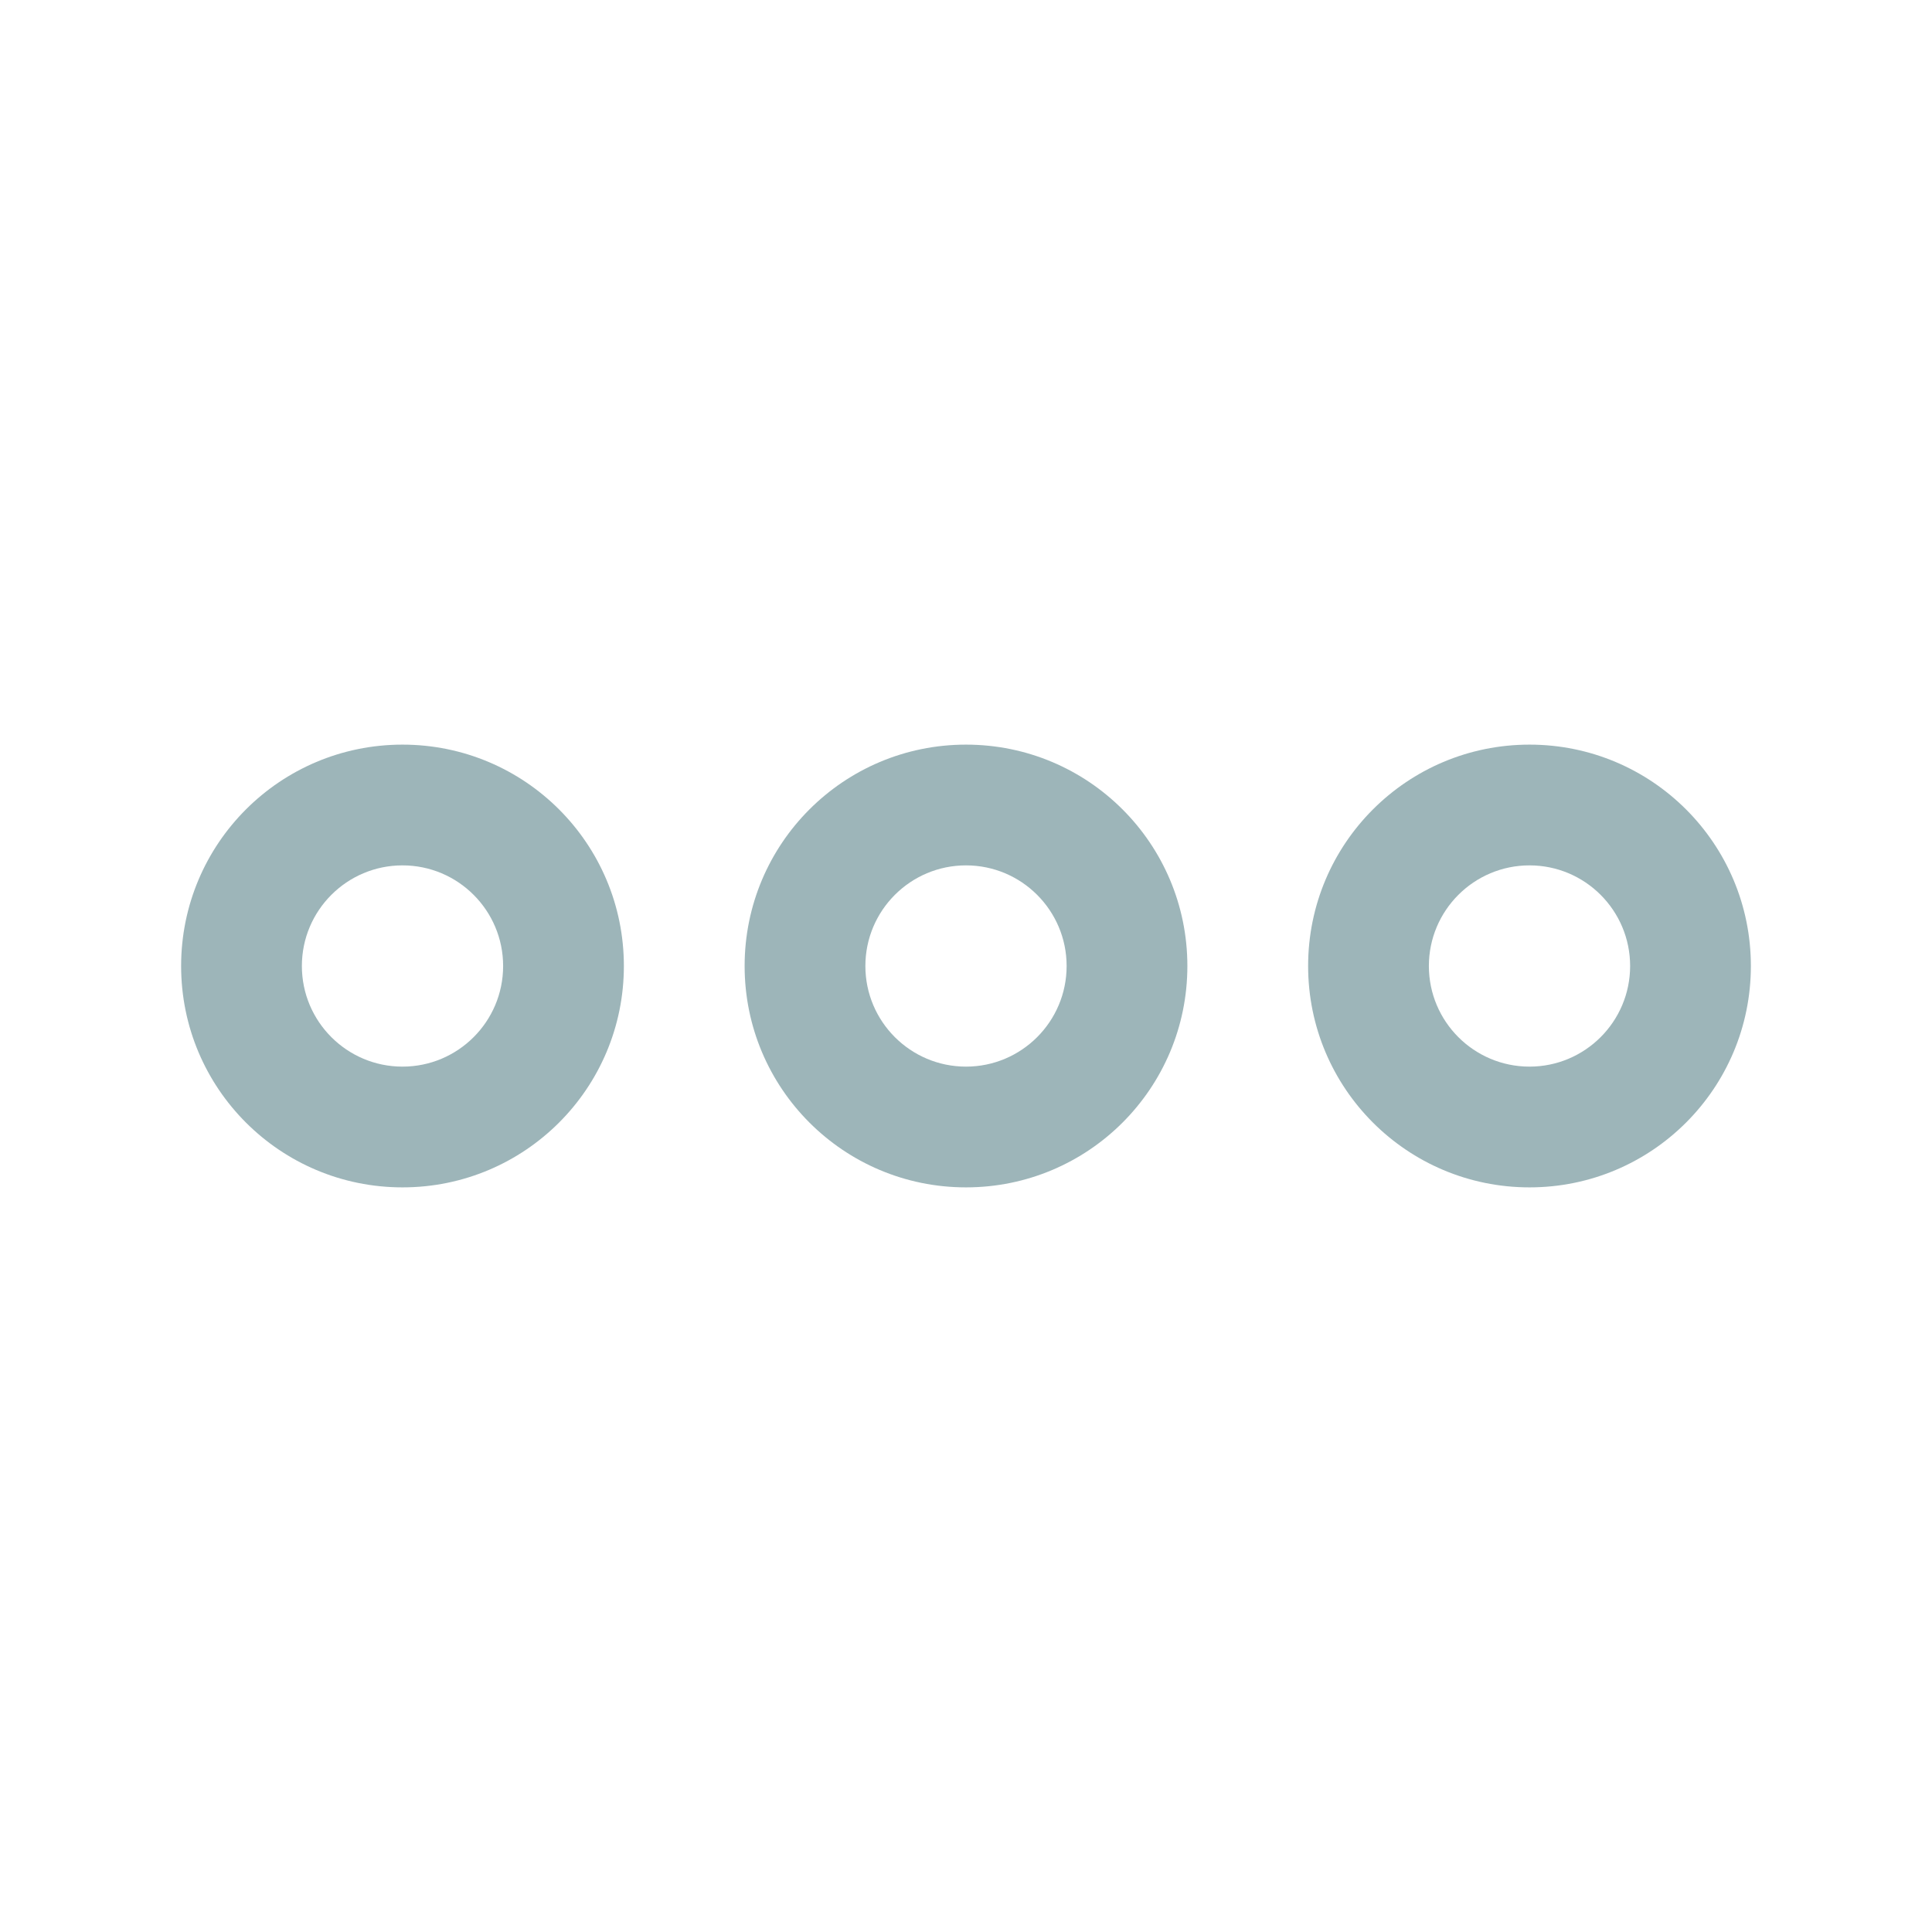 <svg width="24" height="24" viewBox="0 0 24 24" fill="none" xmlns="http://www.w3.org/2000/svg">
<path d="M5 14.75C3.48 14.75 2.25 13.52 2.25 12C2.25 10.48 3.48 9.25 5 9.25C6.52 9.25 7.75 10.48 7.75 12C7.75 13.52 6.52 14.75 5 14.75ZM5 10.75C4.31 10.75 3.75 11.31 3.75 12C3.75 12.69 4.31 13.25 5 13.25C5.69 13.25 6.25 12.69 6.25 12C6.25 11.31 5.69 10.75 5 10.75Z" fill="#0A4751" fill-opacity="0.4"/>
<path d="M19 14.75C17.48 14.75 16.25 13.52 16.25 12C16.25 10.48 17.48 9.25 19 9.25C20.52 9.25 21.75 10.48 21.75 12C21.75 13.52 20.52 14.75 19 14.75ZM19 10.75C18.31 10.75 17.75 11.31 17.75 12C17.75 12.69 18.31 13.25 19 13.25C19.69 13.25 20.25 12.69 20.25 12C20.25 11.31 19.69 10.75 19 10.75Z" fill="#0A4751" fill-opacity="0.4"/>
<path d="M12 14.75C10.48 14.75 9.25 13.52 9.25 12C9.25 10.48 10.48 9.25 12 9.25C13.52 9.25 14.75 10.48 14.75 12C14.75 13.52 13.52 14.75 12 14.75ZM12 10.75C11.31 10.75 10.75 11.31 10.75 12C10.75 12.69 11.31 13.25 12 13.25C12.69 13.25 13.25 12.69 13.25 12C13.25 11.31 12.69 10.75 12 10.75Z" fill="#0A4751" fill-opacity="0.4"/>
</svg>
